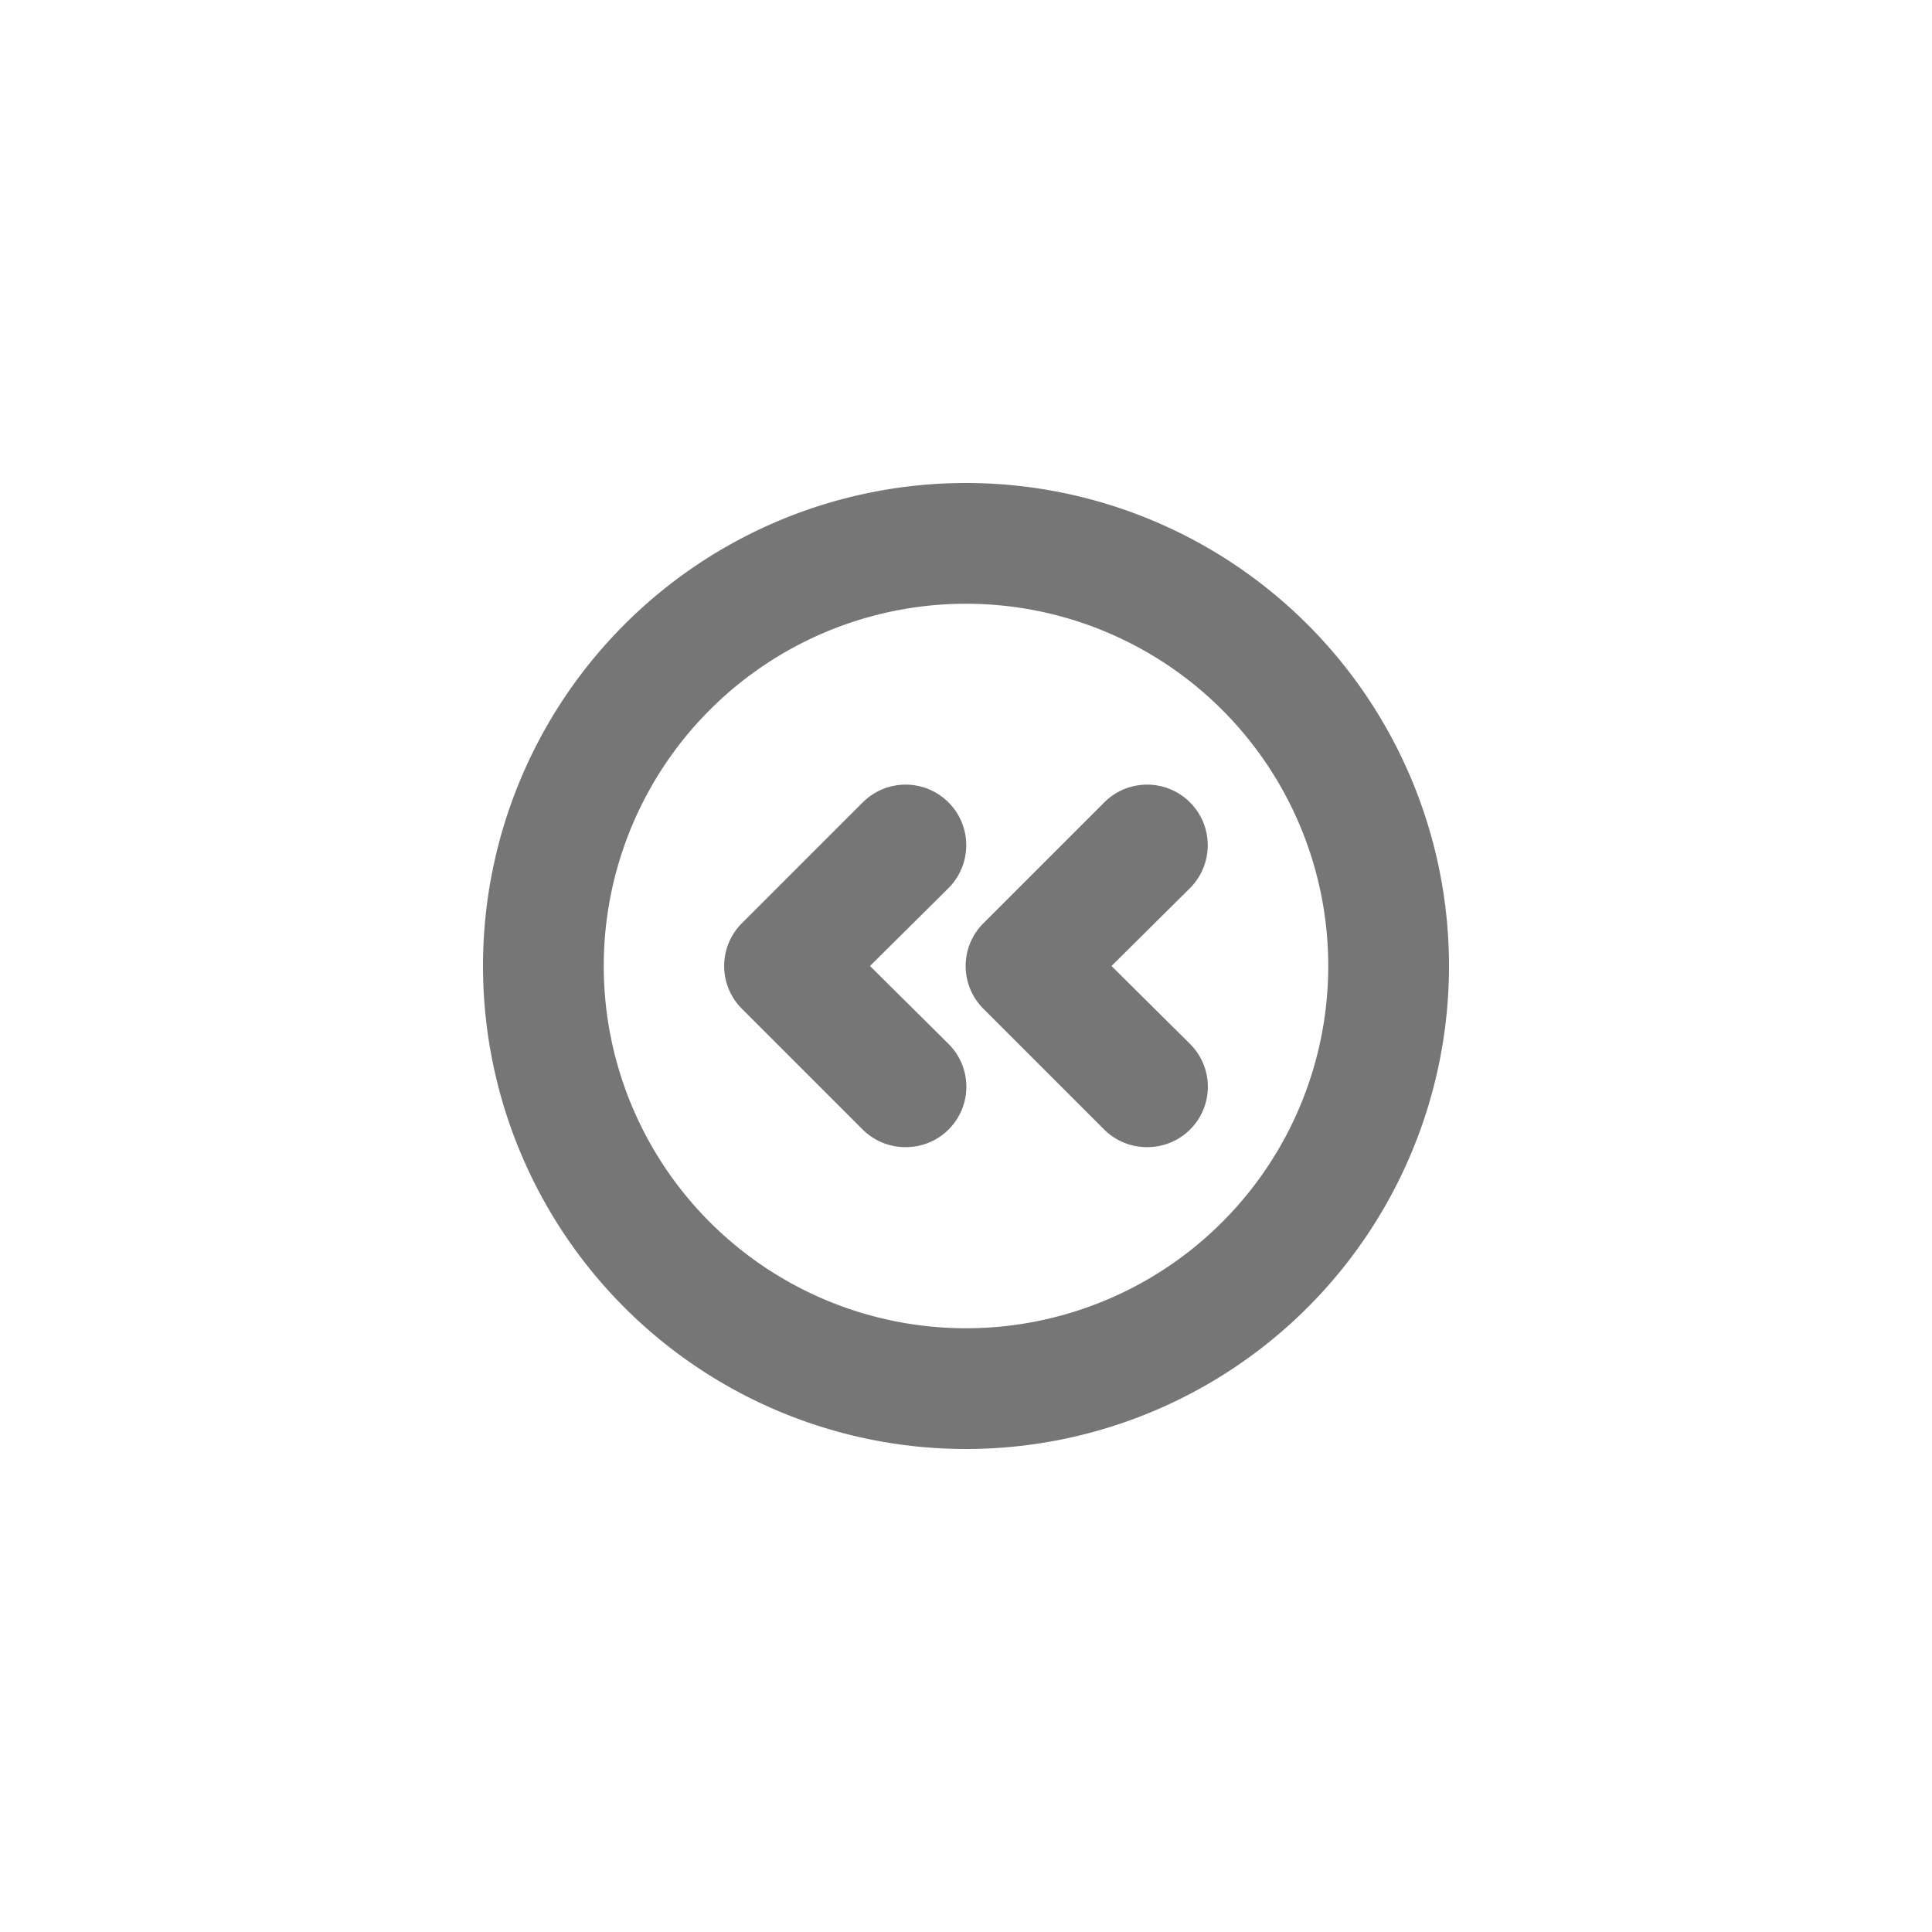 <svg id="Icons" xmlns="http://www.w3.org/2000/svg" viewBox="0 0 32 32"><title>rewind--xs</title><g id="Rewind"><path d="M16,24a8,8,0,1,1,8-8A8,8,0,0,1,16,24Zm0-14a6,6,0,1,0,6,6A6,6,0,0,0,16,10Z" style="fill:#767676"/><path d="M15,19a1,1,0,0,1-.71-.29l-2-2a1,1,0,0,1,0-1.42l2-2a1,1,0,0,1,1.42,1.42L14.41,16l1.3,1.29a1,1,0,0,1,0,1.42A1,1,0,0,1,15,19Z" style="fill:#767676"/><path d="M19,19a1,1,0,0,1-.71-.29l-2-2a1,1,0,0,1,0-1.42l2-2a1,1,0,0,1,1.42,1.42L18.41,16l1.3,1.29a1,1,0,0,1,0,1.42A1,1,0,0,1,19,19Z" style="fill:#767676"/></g></svg>